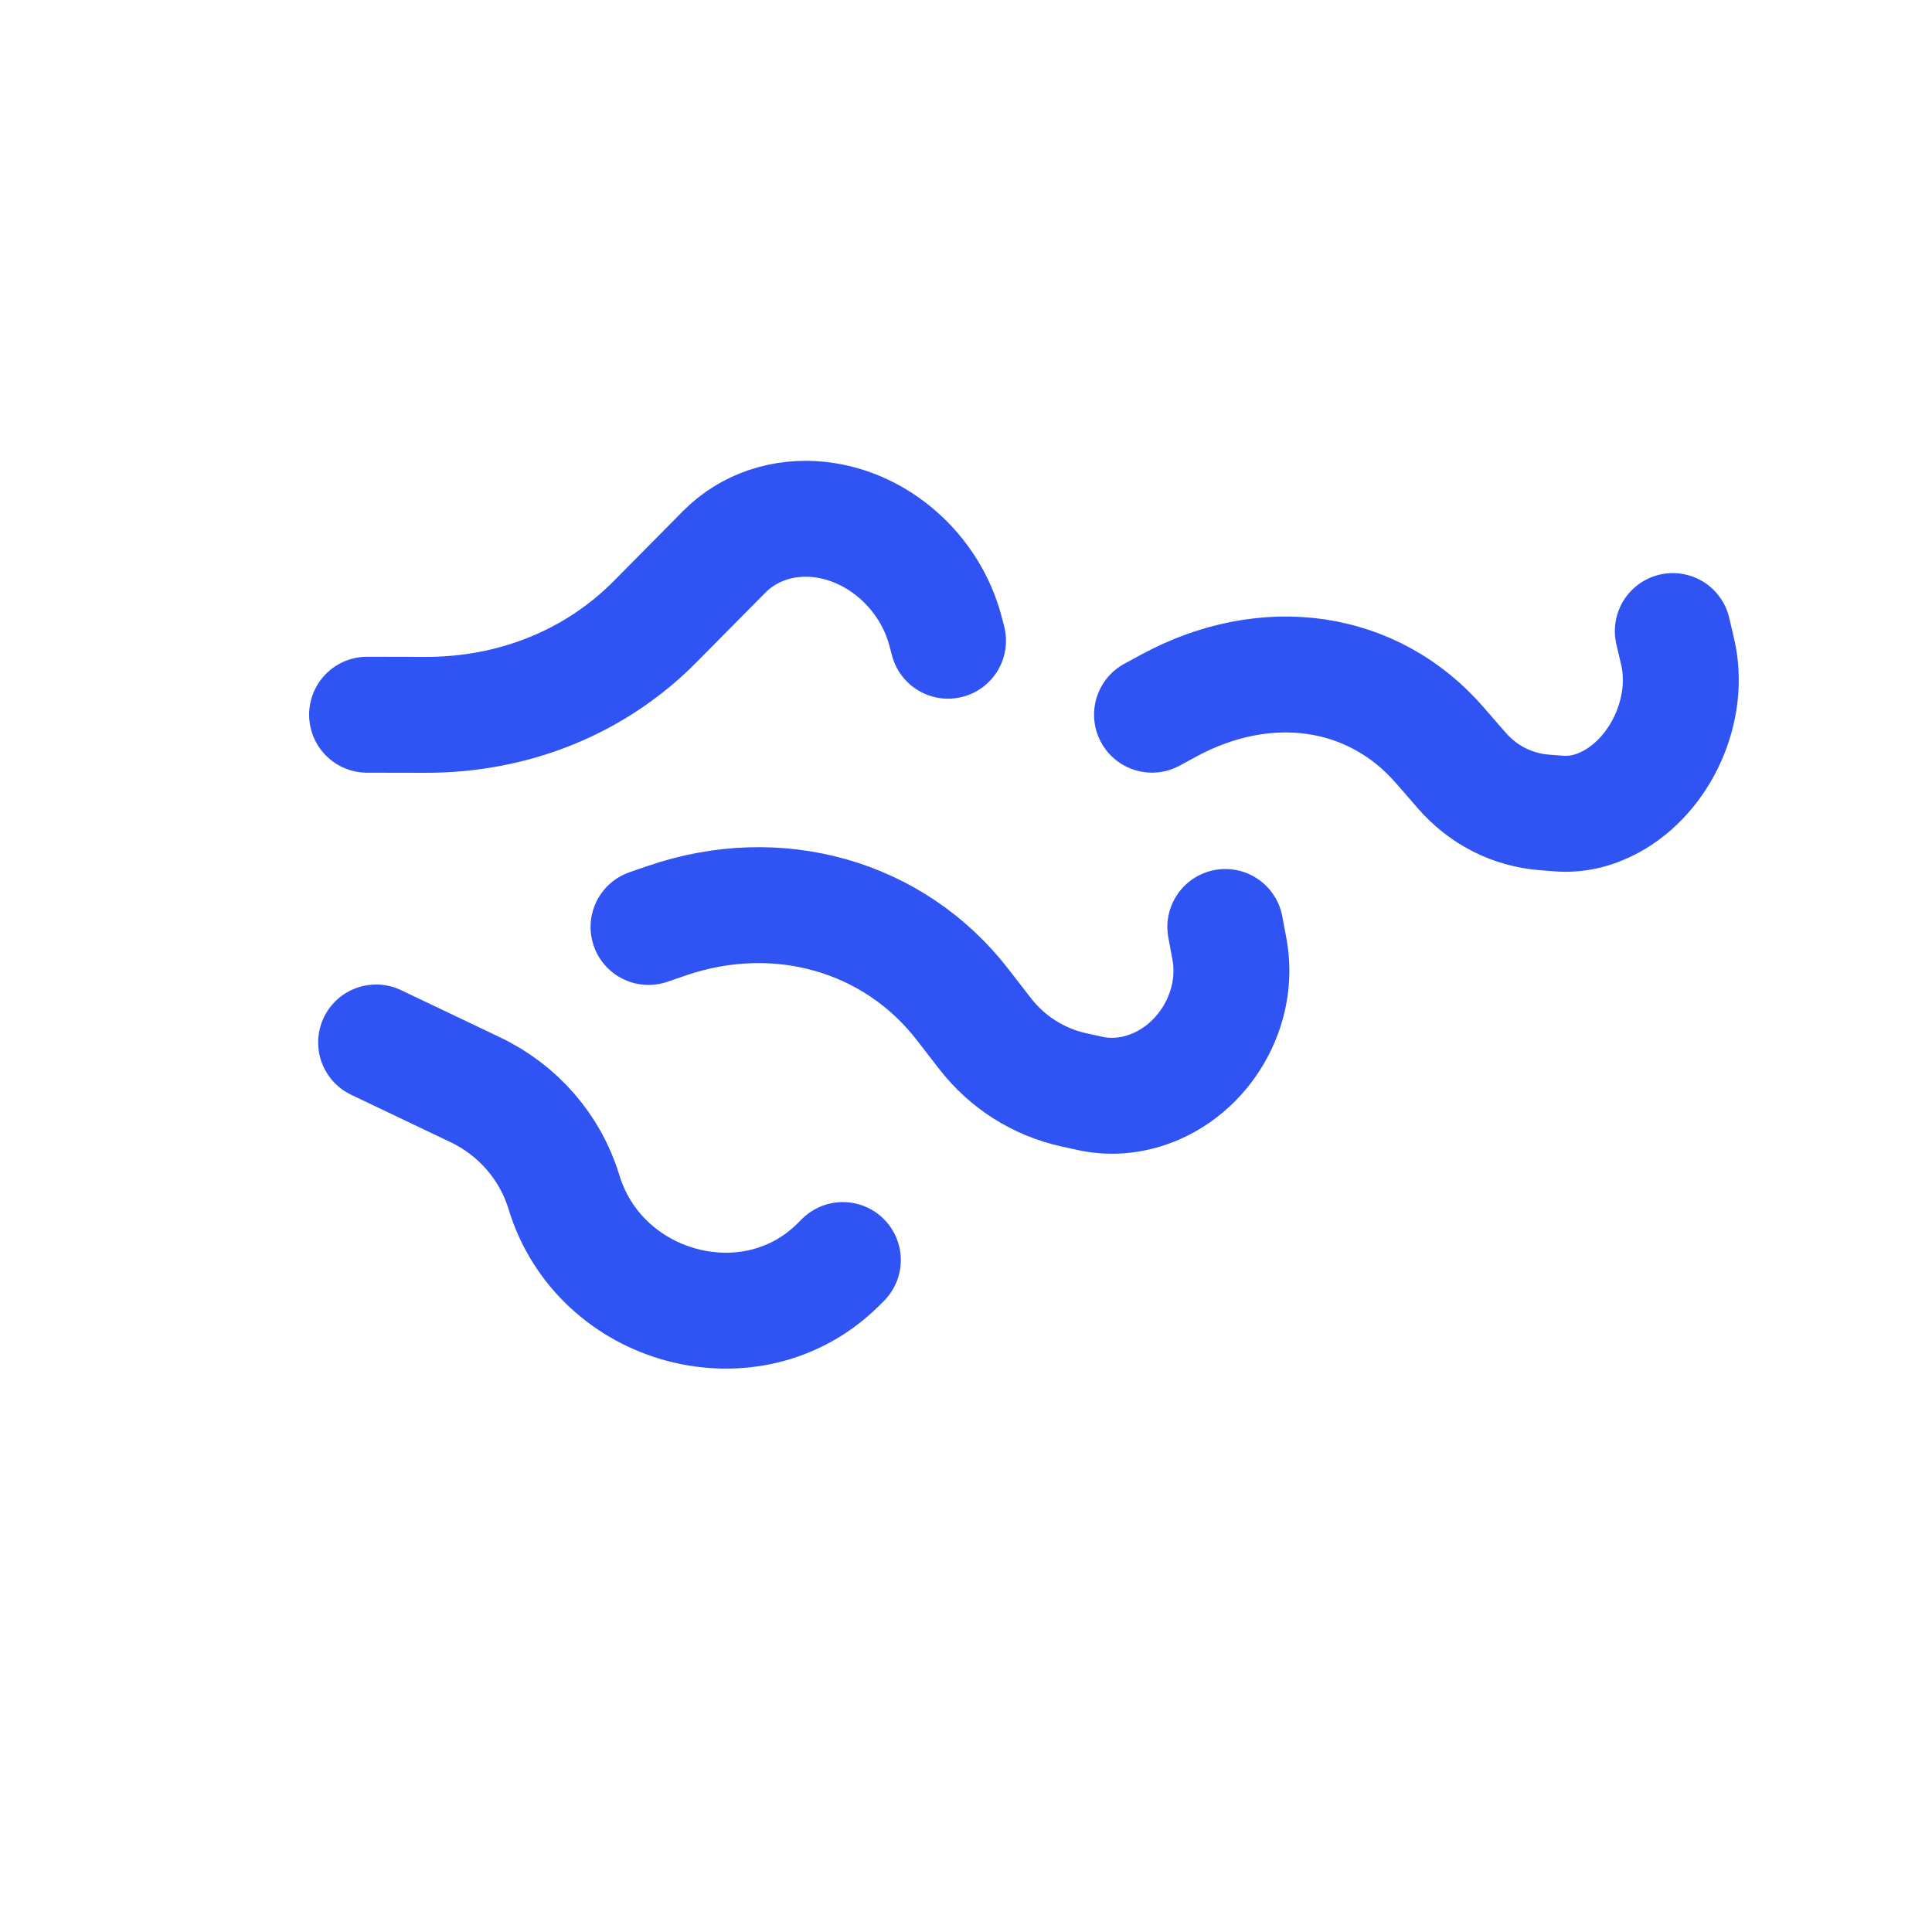 <svg width="50" height="50" viewBox="0 0 50 50" fill="none" xmlns="http://www.w3.org/2000/svg">
<path d="M9.734 26.979L12.299 28.202C13.408 28.73 14.243 29.694 14.593 30.846C15.521 33.906 19.449 34.953 21.686 32.736L21.813 32.61" stroke="#3054F3" stroke-width="3" stroke-miterlimit="10" stroke-linecap="round"/>
<path d="M24.535 16.582L24.469 16.332C24.065 14.797 22.73 13.614 21.212 13.446C20.268 13.342 19.371 13.646 18.74 14.284L16.95 16.093C15.411 17.648 13.3 18.504 11.016 18.5L9.5 18.497" stroke="#3054F3" stroke-width="3" stroke-miterlimit="10" stroke-linecap="round"/>
<path d="M16.784 23.99L17.262 23.826C20.124 22.845 23.131 23.698 24.911 25.997L25.491 26.746C26.068 27.491 26.874 28.002 27.79 28.205L28.204 28.296C28.685 28.403 29.195 28.372 29.683 28.207C31.166 27.704 32.106 26.098 31.817 24.558L31.711 23.99" stroke="#3054F3" stroke-width="3" stroke-miterlimit="10" stroke-linecap="round"/>
<path d="M29.814 18.496L30.237 18.266C32.769 16.891 35.529 17.29 37.258 19.282L37.822 19.931C38.382 20.577 39.136 20.96 39.974 21.026L40.353 21.055C40.793 21.09 41.252 20.986 41.684 20.753C42.996 20.047 43.76 18.338 43.418 16.872L43.292 16.332" stroke="#3054F3" stroke-width="3" stroke-miterlimit="10" stroke-linecap="round"/>
</svg>
